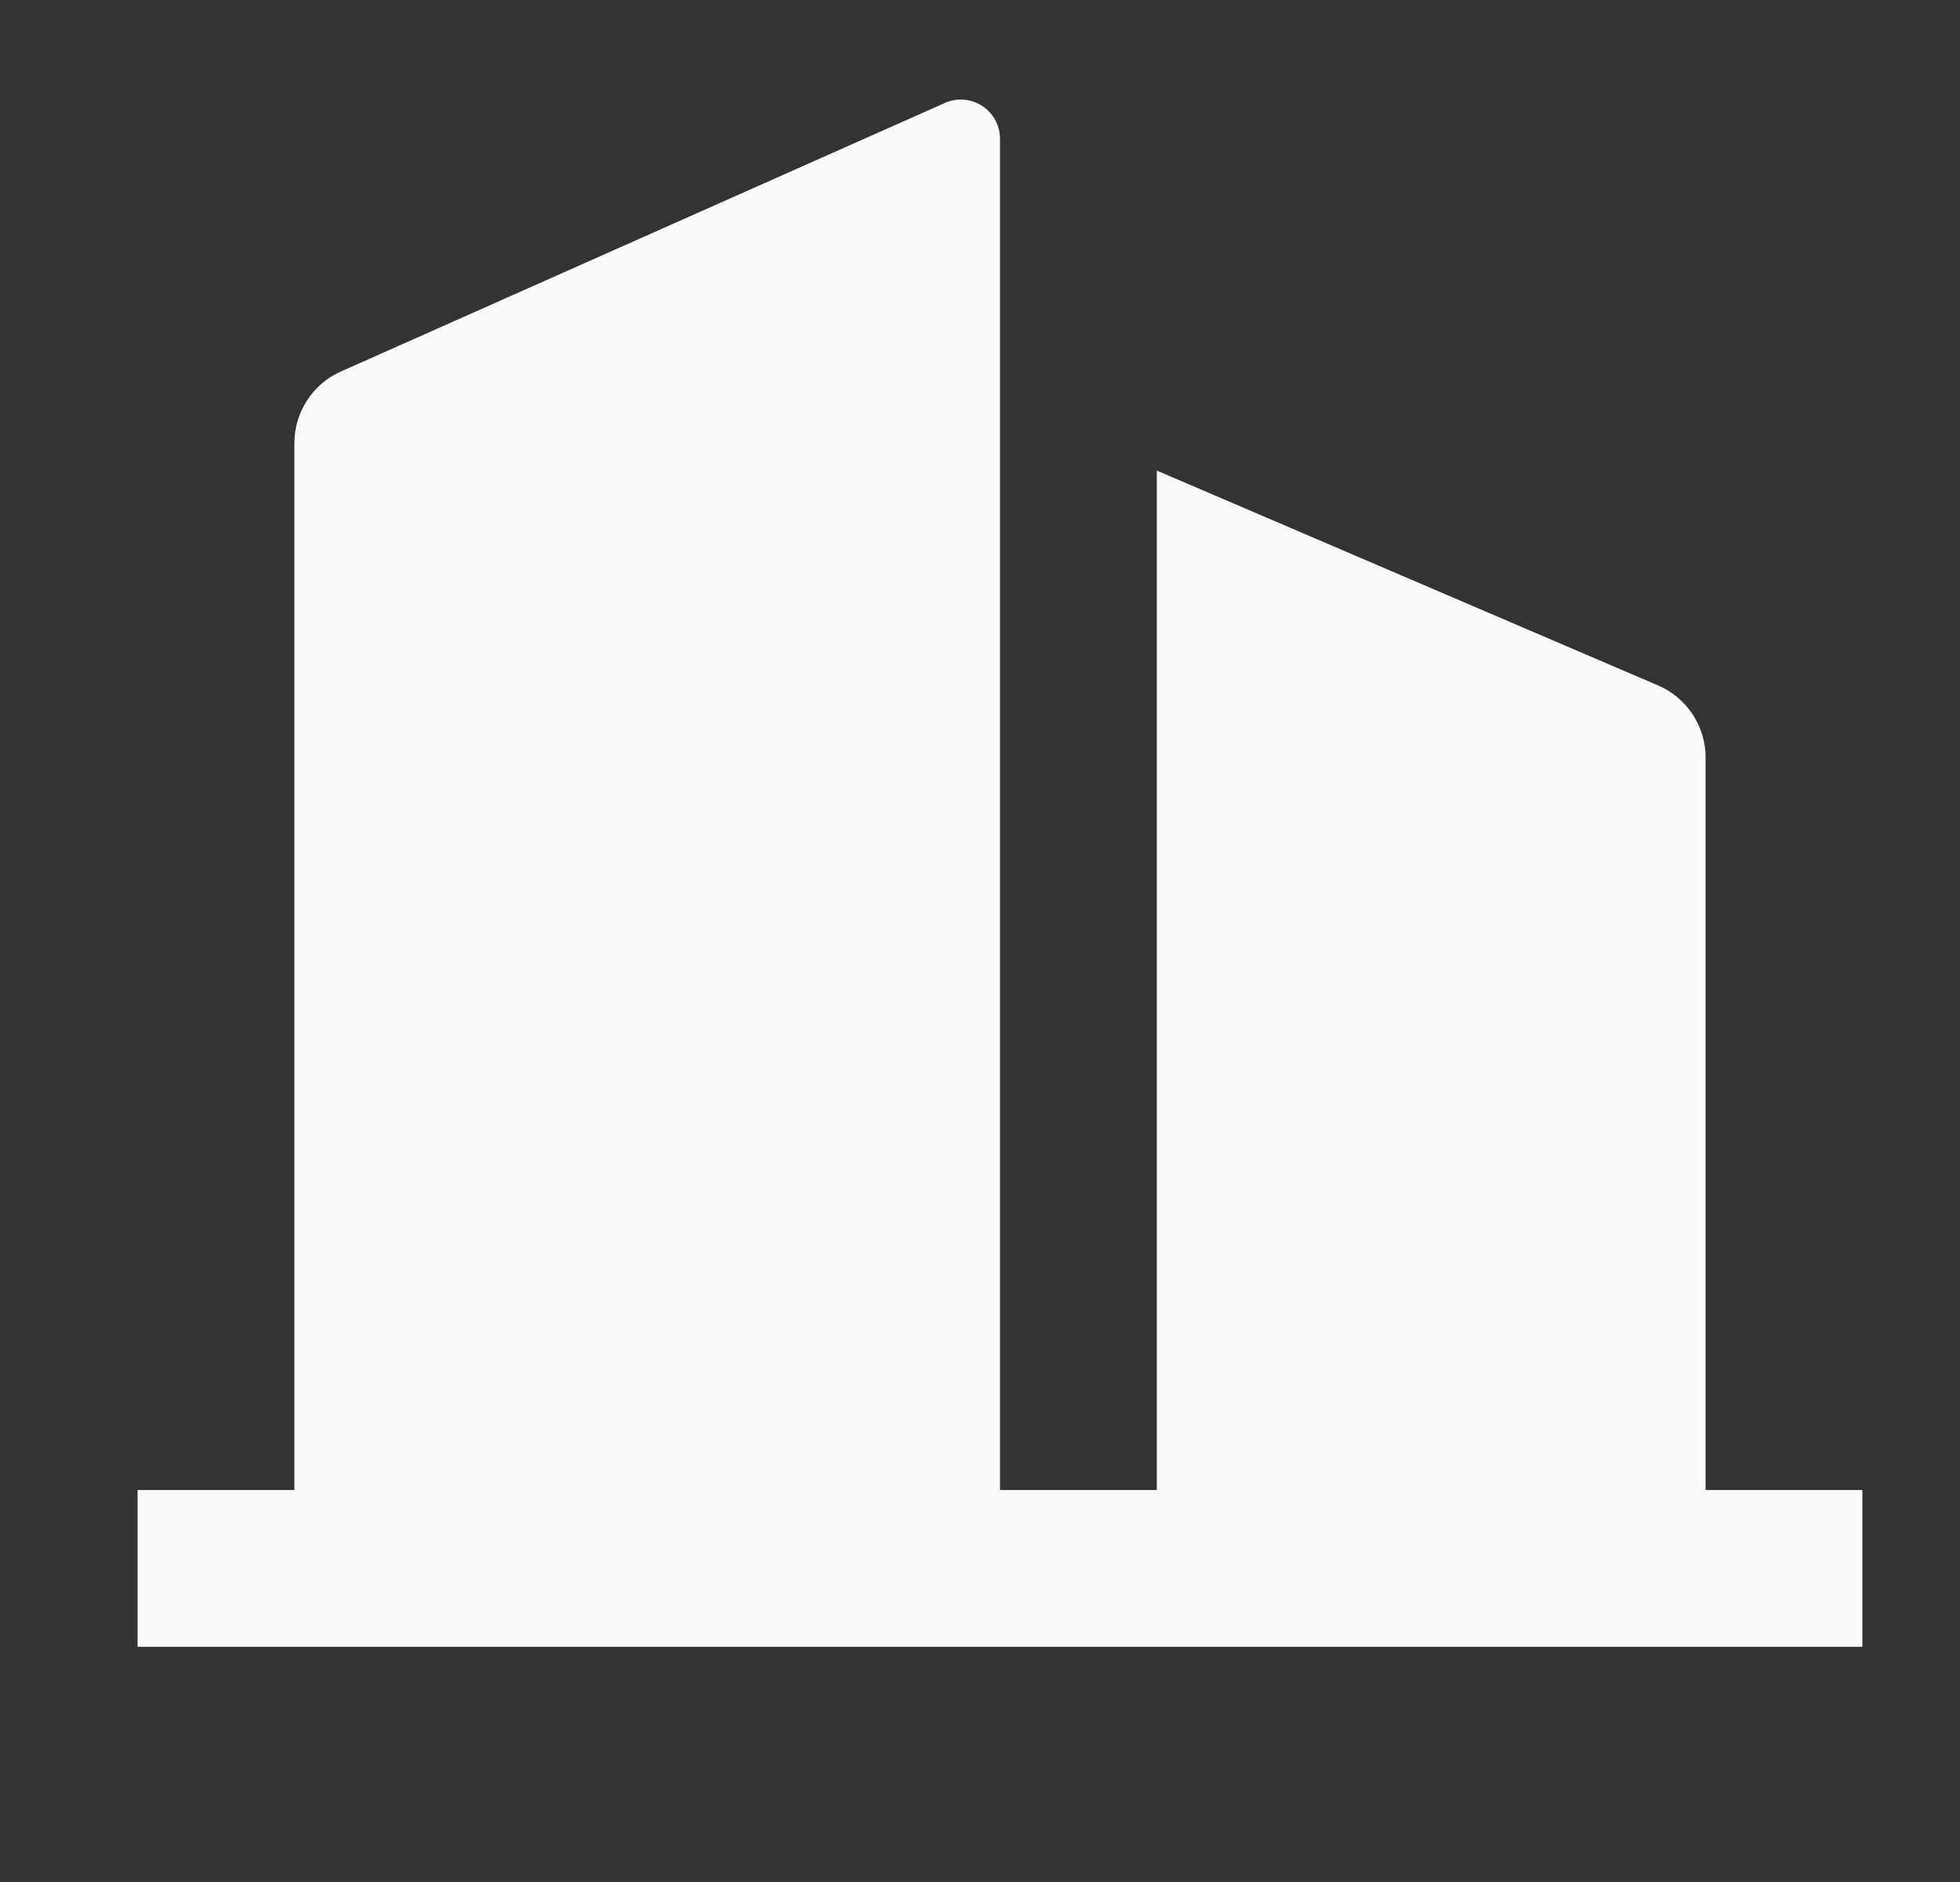 <svg width="25" height="24" viewBox="0 0 25 24" fill="none" xmlns="http://www.w3.org/2000/svg">
<rect x="0" y="0" width="25" height="24" fill="#333333" stroke="none"/>
<path d="M12.755 19.001H14.755V6.001L21.149 8.741C21.329 8.818 21.482 8.946 21.59 9.11C21.698 9.273 21.755 9.465 21.755 9.661V19.001H23.755V21.001H1.755V19.001H3.755V5.651C3.755 5.457 3.811 5.268 3.917 5.106C4.022 4.943 4.172 4.815 4.349 4.737L12.052 1.313C12.128 1.279 12.212 1.264 12.295 1.271C12.378 1.278 12.458 1.305 12.528 1.351C12.598 1.396 12.655 1.458 12.695 1.532C12.735 1.605 12.755 1.687 12.755 1.771V19.001Z" fill="#F9FAFB"/>
</svg>
